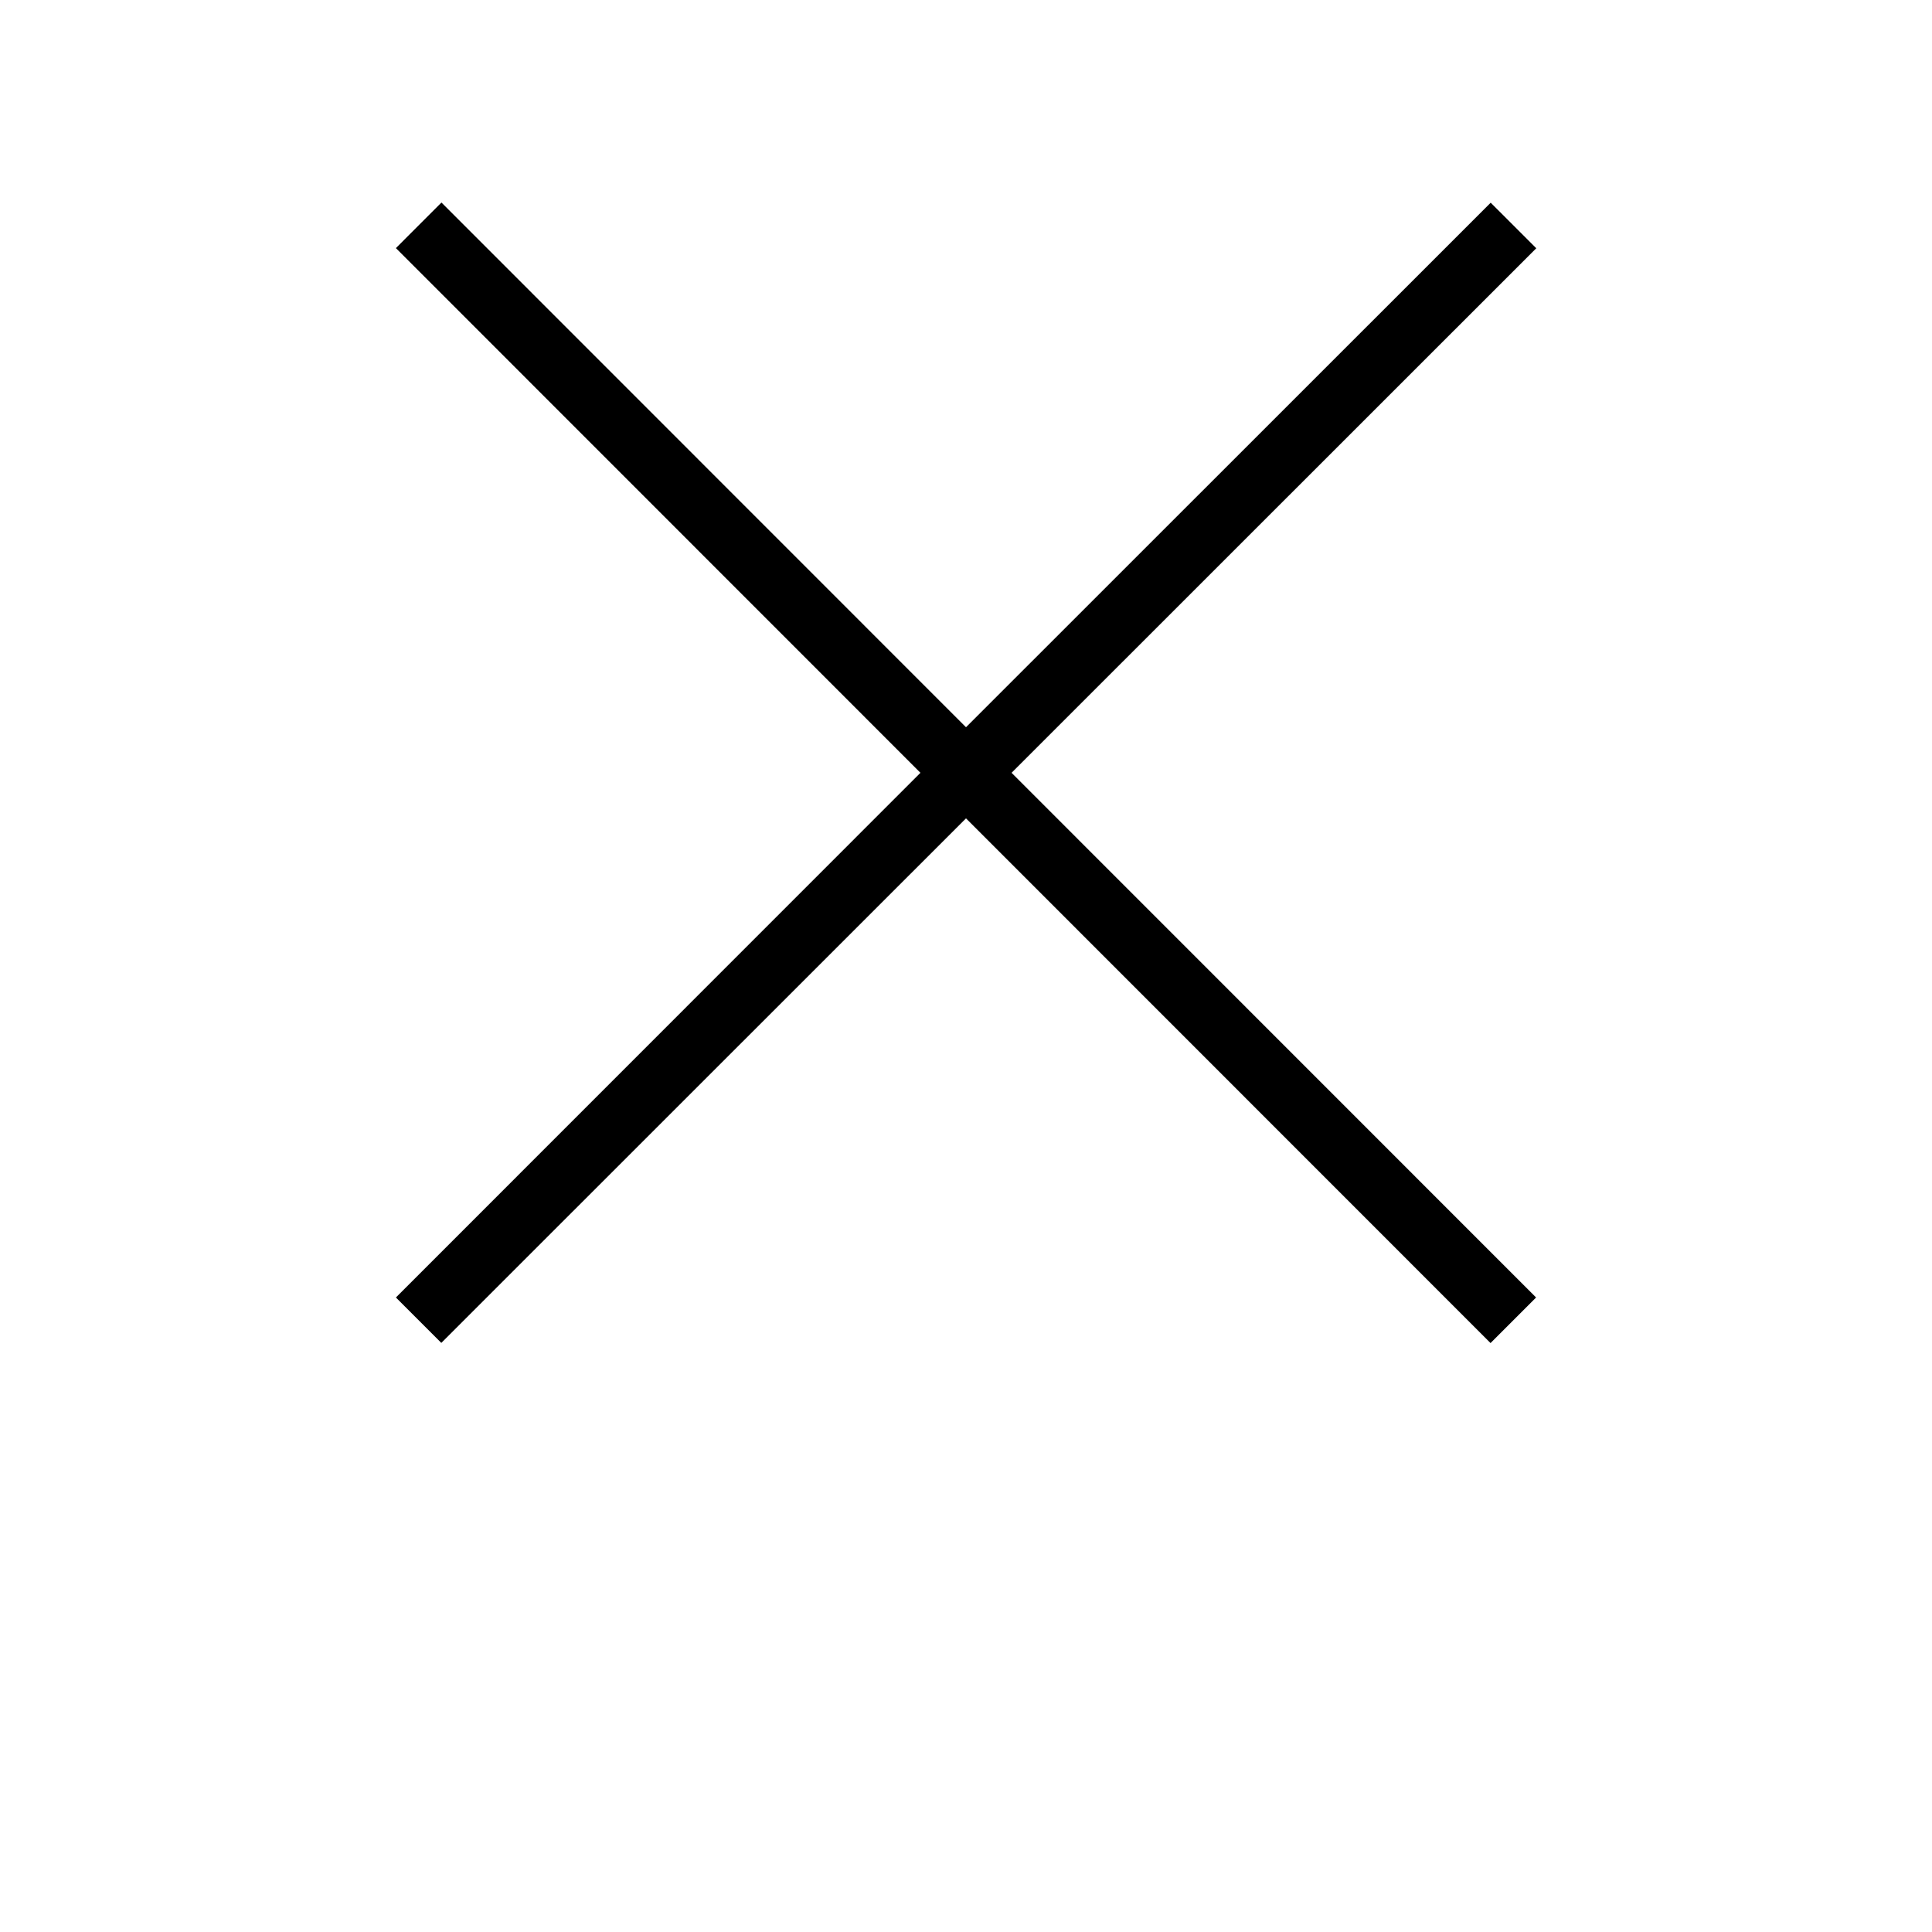 <svg width="24" height="24" viewBox="0 0 24 24" fill="none" xmlns="http://www.w3.org/2000/svg">
<path d="M4.918 16.118L11.434 9.6L4.918 3.082L5.484 2.516L12 9.034L18.518 2.518L19.084 3.084L12.566 9.6L19.082 16.118L18.516 16.684L12 10.166L5.482 16.682L4.918 16.118Z" fill="black"/>
</svg>
